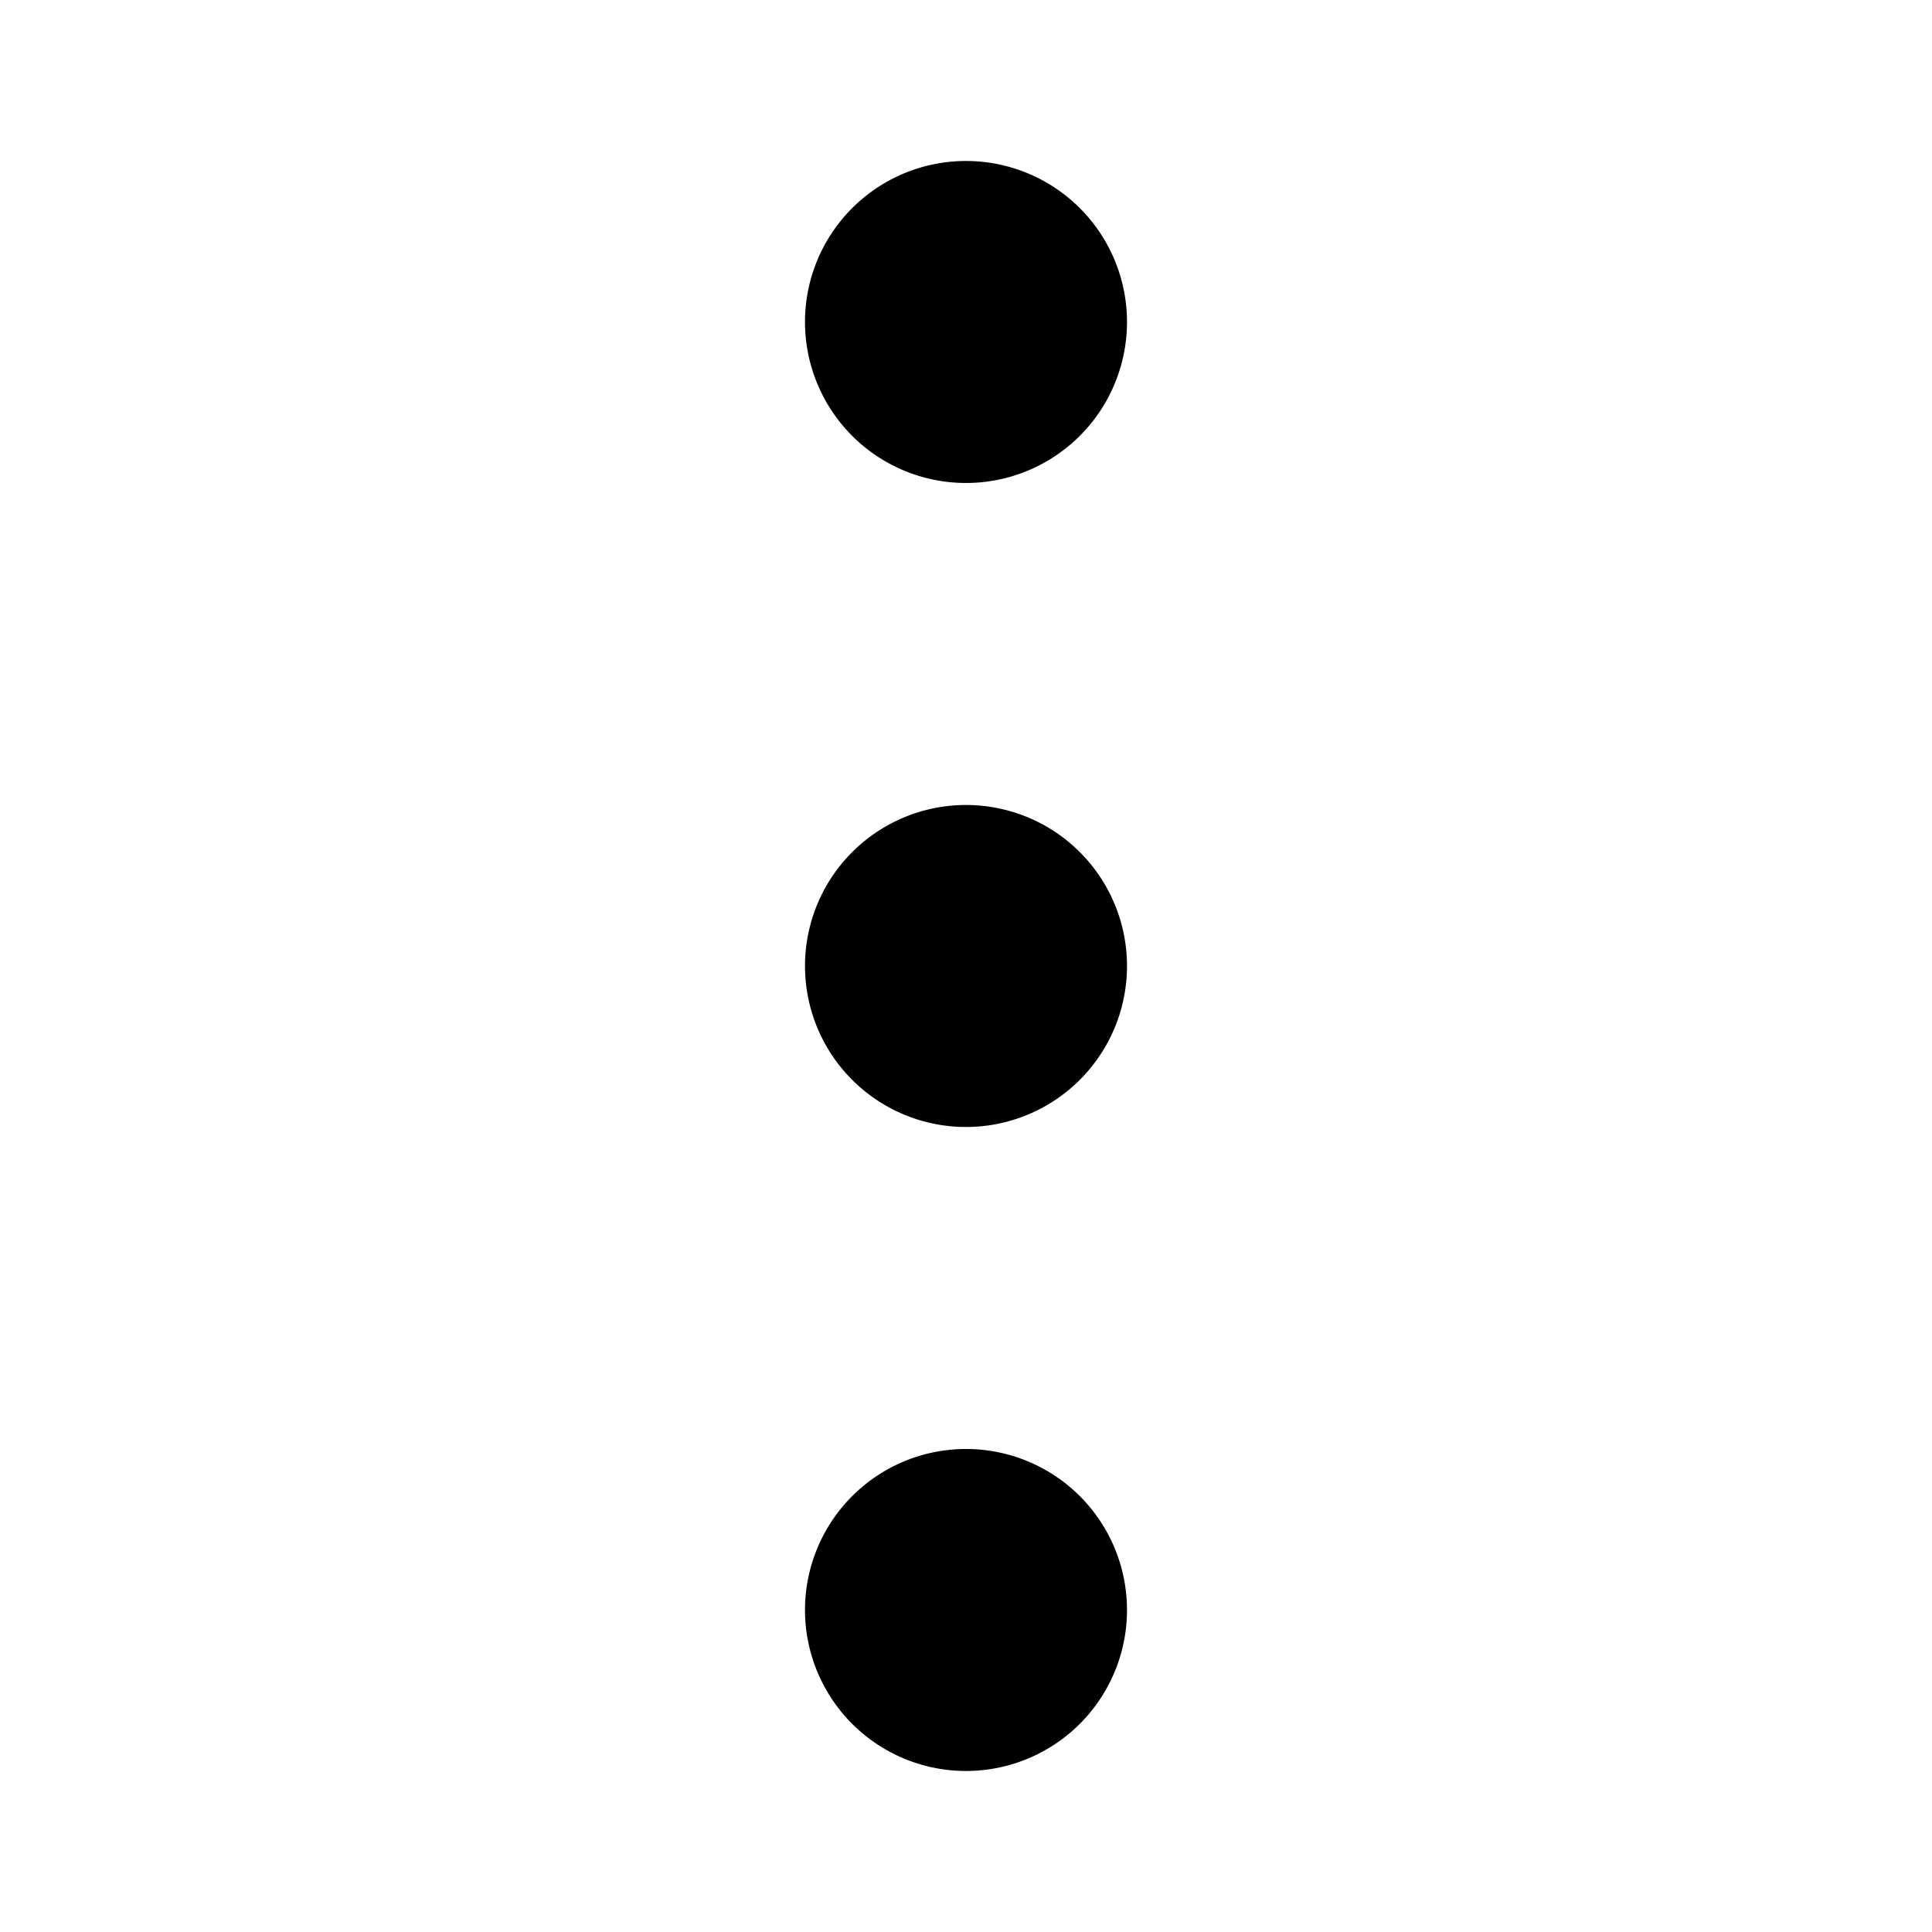 <svg xmlns="http://www.w3.org/2000/svg" viewBox="0 0 24 24" width="24" height="24" stroke="currentColor" fill="none" stroke-linecap="round" stroke-linejoin="round" stroke-width="2">
  <path d="M11,20a1,1,0,1,1,.293.707A1,1,0,0,1,11,20Zm0-8a1,1,0,1,1,.293.707A1,1,0,0,1,11,12Zm0-8a1,1,0,1,1,.293.707A1,1,0,0,1,11,4Z"/>
</svg>
